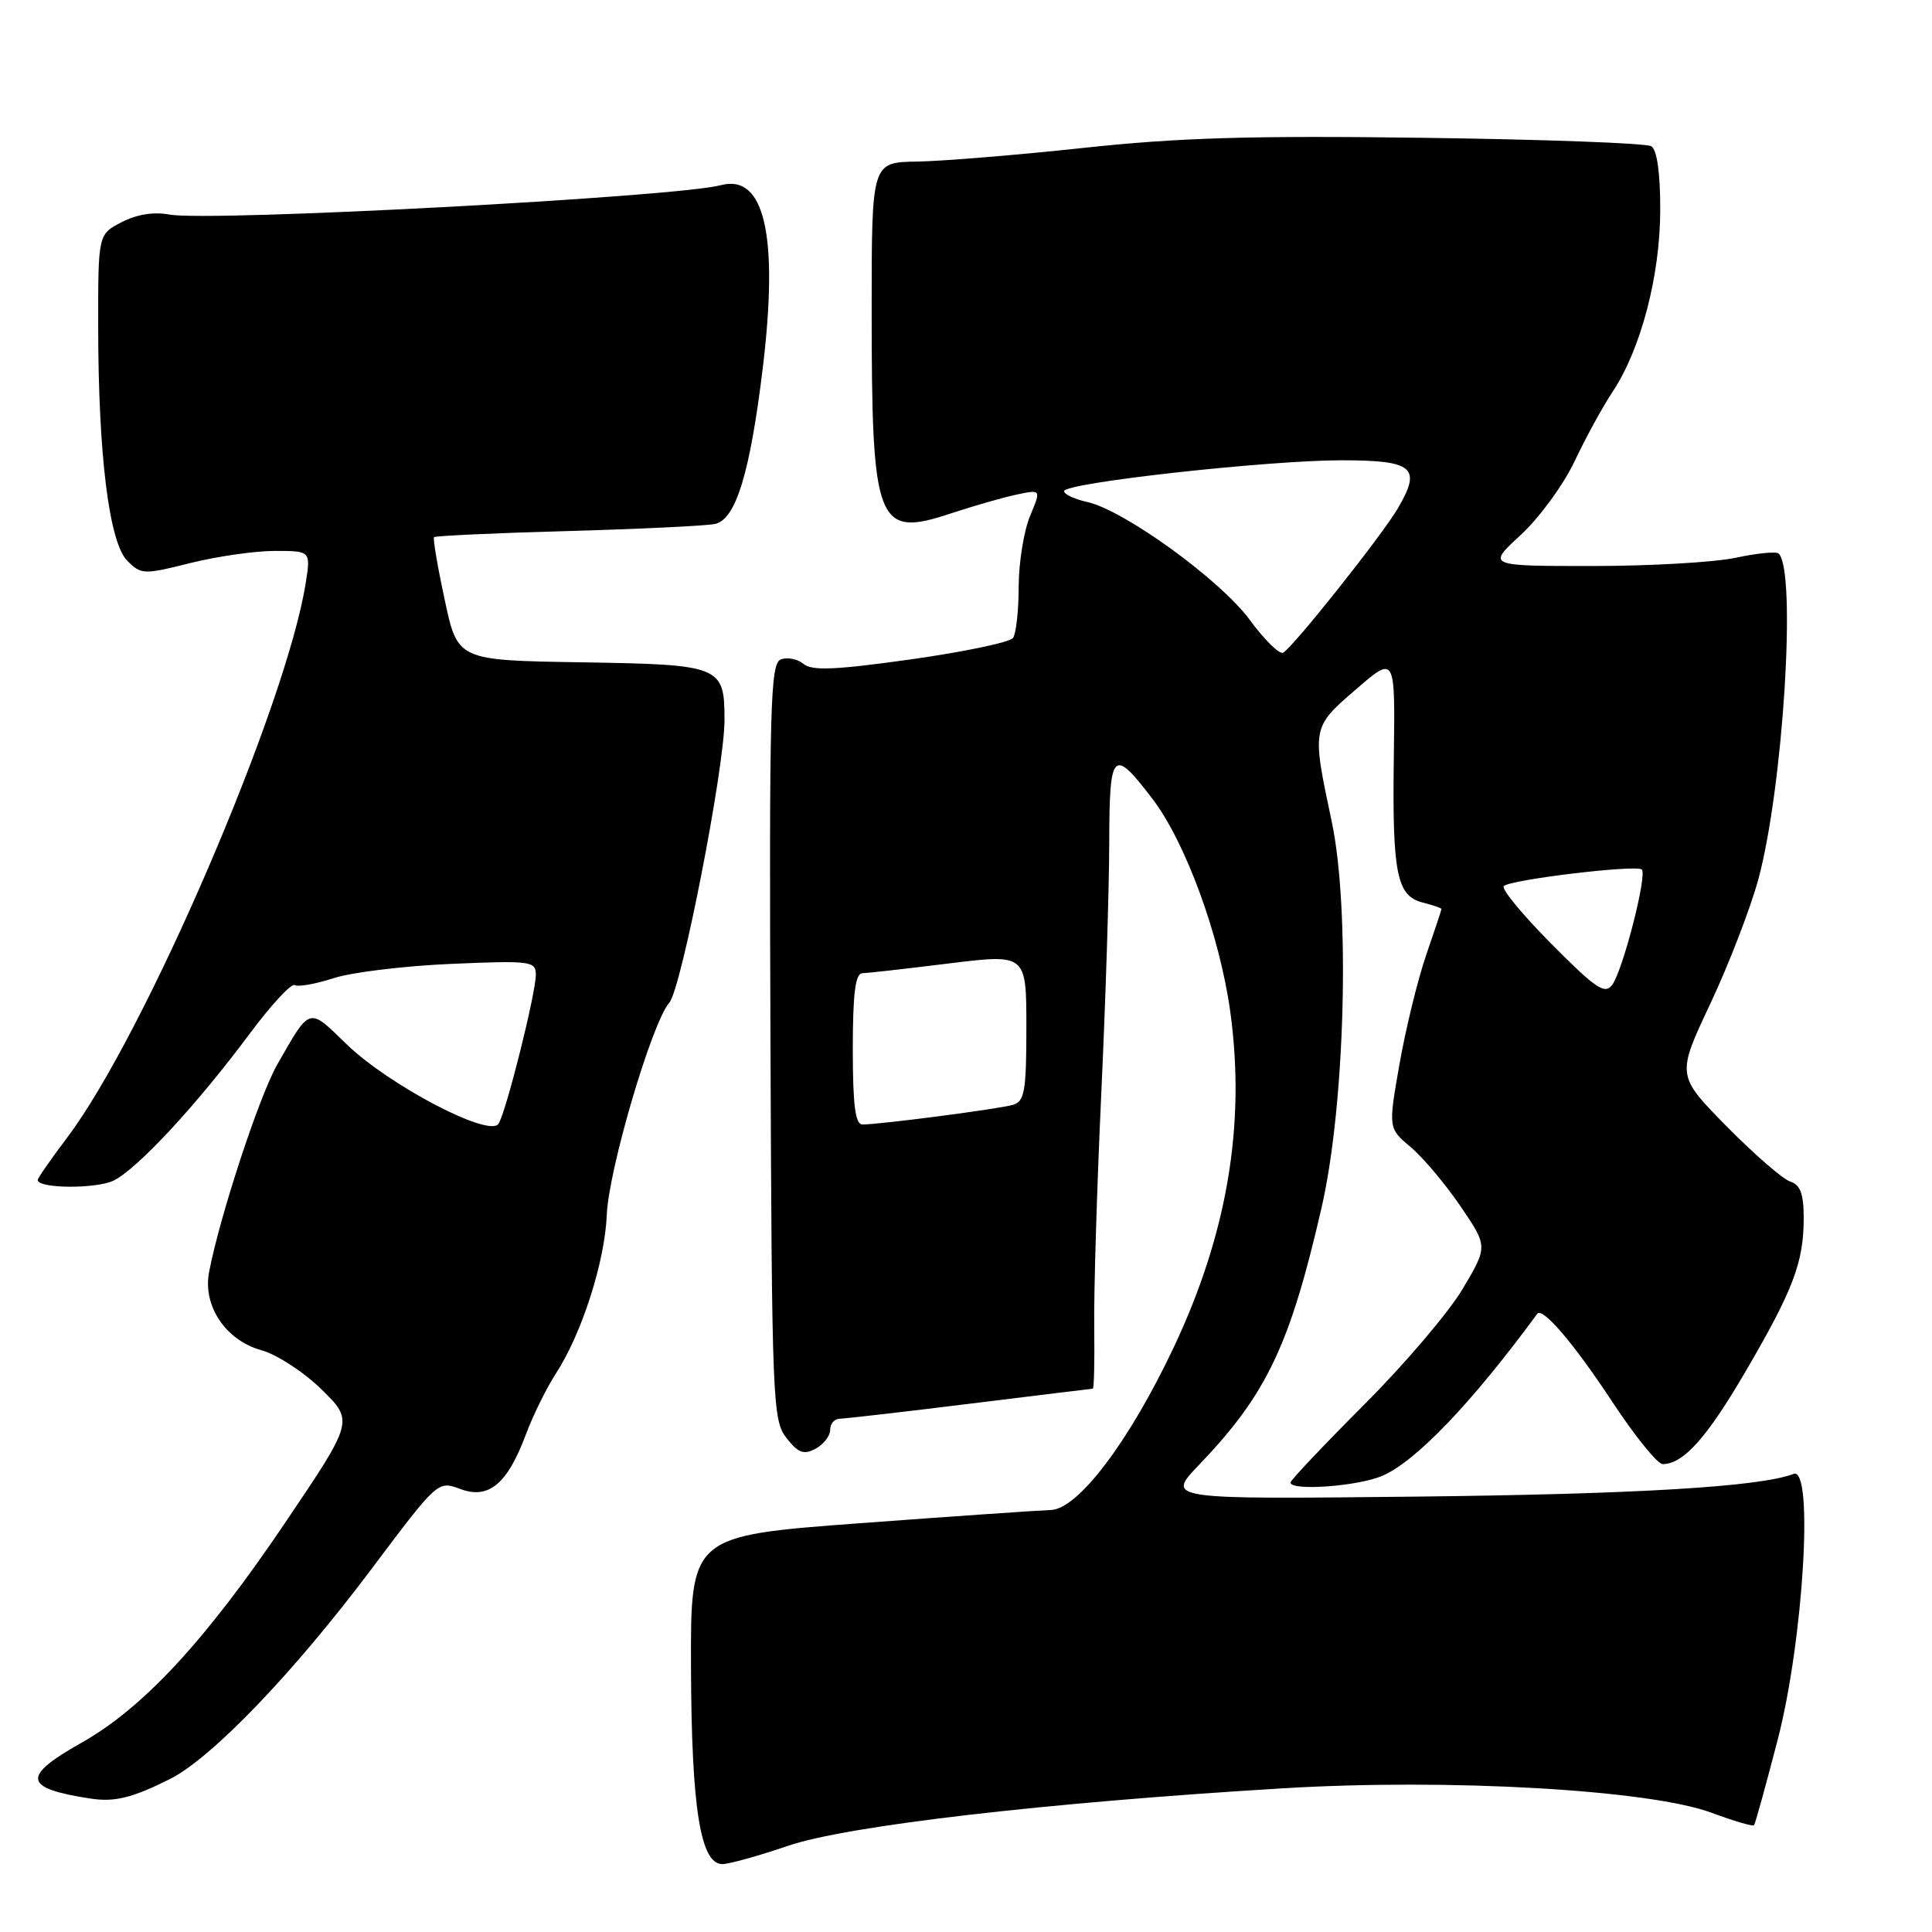 <?xml version="1.0" encoding="UTF-8" standalone="no"?>
<!DOCTYPE svg PUBLIC "-//W3C//DTD SVG 1.1//EN" "http://www.w3.org/Graphics/SVG/1.1/DTD/svg11.dtd" >
<svg xmlns="http://www.w3.org/2000/svg" xmlns:xlink="http://www.w3.org/1999/xlink" version="1.1" viewBox="0 0 256 256">
 <g >
 <path fill="currentColor"
d=" M 104.42 244.58 C 112.20 241.92 138.50 238.86 170.00 236.96 C 191.99 235.63 218.60 237.15 226.82 240.21 C 229.74 241.30 232.27 242.04 232.42 241.85 C 232.58 241.66 233.99 236.55 235.56 230.50 C 238.97 217.31 240.35 194.27 237.66 195.30 C 233.21 197.01 216.87 197.99 187.50 198.31 C 154.50 198.67 154.50 198.67 158.89 194.09 C 167.84 184.75 170.93 178.24 175.12 160.00 C 178.24 146.38 178.92 120.48 176.46 108.86 C 173.81 96.38 173.81 96.40 179.69 91.33 C 184.87 86.85 184.87 86.85 184.69 100.17 C 184.47 115.74 185.06 118.72 188.52 119.59 C 189.88 119.94 191.00 120.32 191.00 120.45 C 191.00 120.58 190.08 123.34 188.96 126.59 C 187.85 129.84 186.26 136.32 185.44 141.00 C 183.95 149.50 183.95 149.50 186.93 152.00 C 188.56 153.38 191.53 156.90 193.52 159.83 C 197.15 165.16 197.15 165.16 193.82 170.77 C 192.00 173.85 186.11 180.77 180.75 186.13 C 175.39 191.50 171.00 196.14 171.00 196.44 C 171.00 197.59 179.88 196.95 183.13 195.57 C 187.57 193.69 195.04 185.88 203.69 174.09 C 204.38 173.14 208.55 178.02 213.63 185.74 C 216.62 190.28 219.63 194.00 220.31 194.00 C 223.05 194.00 226.17 190.52 231.30 181.72 C 237.60 170.94 239.00 167.26 239.00 161.42 C 239.00 158.20 238.56 157.00 237.23 156.57 C 236.25 156.26 232.46 152.97 228.80 149.26 C 222.15 142.50 222.15 142.50 226.62 133.01 C 229.08 127.79 231.94 120.36 232.99 116.51 C 236.28 104.33 238.07 75.74 235.69 73.35 C 235.38 73.05 232.83 73.30 230.02 73.90 C 227.20 74.51 218.63 75.00 210.97 75.00 C 197.04 75.00 197.04 75.00 201.50 70.89 C 203.95 68.63 207.15 64.26 208.62 61.16 C 210.08 58.07 212.36 53.89 213.70 51.88 C 217.44 46.22 219.98 36.51 219.99 27.81 C 220.00 22.92 219.56 19.85 218.81 19.38 C 218.15 18.97 204.55 18.47 188.59 18.26 C 165.84 17.95 156.11 18.24 143.54 19.60 C 134.72 20.55 124.80 21.36 121.50 21.41 C 115.50 21.50 115.50 21.50 115.50 41.00 C 115.50 69.61 116.16 71.30 126.03 68.02 C 129.04 67.03 132.95 65.90 134.73 65.53 C 137.96 64.85 137.96 64.85 136.48 68.39 C 135.67 70.34 134.99 74.54 134.98 77.72 C 134.98 80.90 134.64 83.96 134.23 84.53 C 133.83 85.10 127.74 86.38 120.70 87.37 C 110.71 88.77 107.59 88.91 106.47 87.97 C 105.67 87.31 104.32 87.05 103.46 87.38 C 102.07 87.91 101.92 93.43 102.09 138.04 C 102.28 185.77 102.38 188.22 104.22 190.55 C 105.77 192.53 106.51 192.80 108.07 191.96 C 109.13 191.39 110.00 190.27 110.00 189.46 C 110.00 188.66 110.56 188.00 111.25 187.99 C 111.94 187.98 119.70 187.09 128.50 186.00 C 137.30 184.91 144.64 184.02 144.80 184.01 C 144.97 184.00 145.05 180.29 144.99 175.75 C 144.93 171.21 145.35 157.38 145.92 145.00 C 146.50 132.62 146.97 117.62 146.98 111.67 C 147.00 99.47 147.46 98.99 152.66 105.79 C 157.08 111.56 161.62 123.95 163.01 134.01 C 165.08 148.94 162.63 163.48 155.54 178.50 C 149.66 190.96 142.86 199.97 139.25 200.08 C 137.74 200.13 126.38 200.91 114.00 201.83 C 91.50 203.50 91.50 203.50 91.56 221.00 C 91.63 239.62 92.81 247.00 95.71 247.00 C 96.61 247.00 100.53 245.91 104.42 244.58 Z  M 22.50 235.74 C 28.07 232.95 38.93 221.63 49.27 207.84 C 57.99 196.23 58.03 196.19 60.96 197.29 C 64.73 198.71 67.21 196.67 69.66 190.13 C 70.61 187.58 72.41 183.92 73.66 182.00 C 77.09 176.73 80.15 167.17 80.40 161.00 C 80.64 154.98 86.38 135.49 88.69 132.85 C 90.29 131.01 95.99 101.84 96.00 95.44 C 96.00 88.23 95.59 88.06 77.07 87.76 C 60.64 87.50 60.64 87.50 58.93 79.50 C 57.98 75.10 57.35 71.35 57.51 71.18 C 57.68 71.00 65.62 70.63 75.16 70.37 C 84.70 70.10 93.50 69.68 94.73 69.43 C 97.49 68.86 99.38 62.72 101.07 48.77 C 103.19 31.18 101.31 22.99 95.50 24.54 C 89.55 26.12 27.72 29.41 22.45 28.43 C 20.40 28.04 18.12 28.40 16.12 29.44 C 13.00 31.05 13.00 31.05 13.01 43.28 C 13.02 60.31 14.46 71.90 16.87 74.31 C 18.70 76.14 19.05 76.16 25.20 74.61 C 28.74 73.73 33.78 73.00 36.40 73.00 C 41.18 73.00 41.18 73.00 40.51 77.25 C 37.94 93.50 19.24 137.01 8.92 150.71 C 6.76 153.57 5.00 156.11 5.00 156.35 C 5.00 157.51 12.82 157.56 15.10 156.41 C 18.28 154.81 26.13 146.33 33.08 136.98 C 35.92 133.16 38.61 130.26 39.05 130.53 C 39.49 130.80 41.80 130.39 44.18 129.62 C 46.55 128.84 53.56 127.99 59.75 127.72 C 70.34 127.27 71.00 127.35 71.00 129.16 C 71.00 131.61 67.10 147.23 66.06 148.90 C 64.89 150.80 51.54 143.81 45.91 138.35 C 40.84 133.42 41.15 133.33 36.73 141.07 C 34.34 145.27 29.10 161.21 27.70 168.58 C 26.85 173.04 29.92 177.61 34.63 178.91 C 36.68 179.47 40.28 181.82 42.62 184.12 C 46.88 188.30 46.88 188.30 37.71 201.88 C 27.17 217.47 18.96 226.33 10.75 230.95 C 2.82 235.42 3.09 236.96 12.00 238.32 C 15.19 238.81 17.52 238.23 22.50 235.74 Z  M 113.00 139.00 C 113.00 131.69 113.34 128.99 114.25 128.96 C 114.94 128.94 120.11 128.36 125.75 127.66 C 136.00 126.40 136.00 126.40 136.00 136.13 C 136.00 144.53 135.76 145.94 134.25 146.39 C 132.47 146.93 116.62 149.00 114.28 149.00 C 113.33 149.00 113.00 146.44 113.00 139.00 Z  M 205.55 125.05 C 201.73 121.20 198.90 117.77 199.26 117.41 C 200.12 116.55 216.87 114.54 217.55 115.22 C 218.28 115.95 215.05 128.55 213.63 130.49 C 212.66 131.82 211.48 131.03 205.55 125.05 Z  M 165.61 82.15 C 161.71 76.84 148.95 67.59 144.04 66.51 C 142.37 66.14 141.00 65.50 141.00 65.08 C 141.00 63.98 167.98 60.99 177.78 60.99 C 187.32 61.00 188.41 61.94 185.21 67.38 C 183.08 70.99 171.49 85.58 170.04 86.48 C 169.56 86.77 167.57 84.82 165.61 82.15 Z "/>
</g>
</svg>